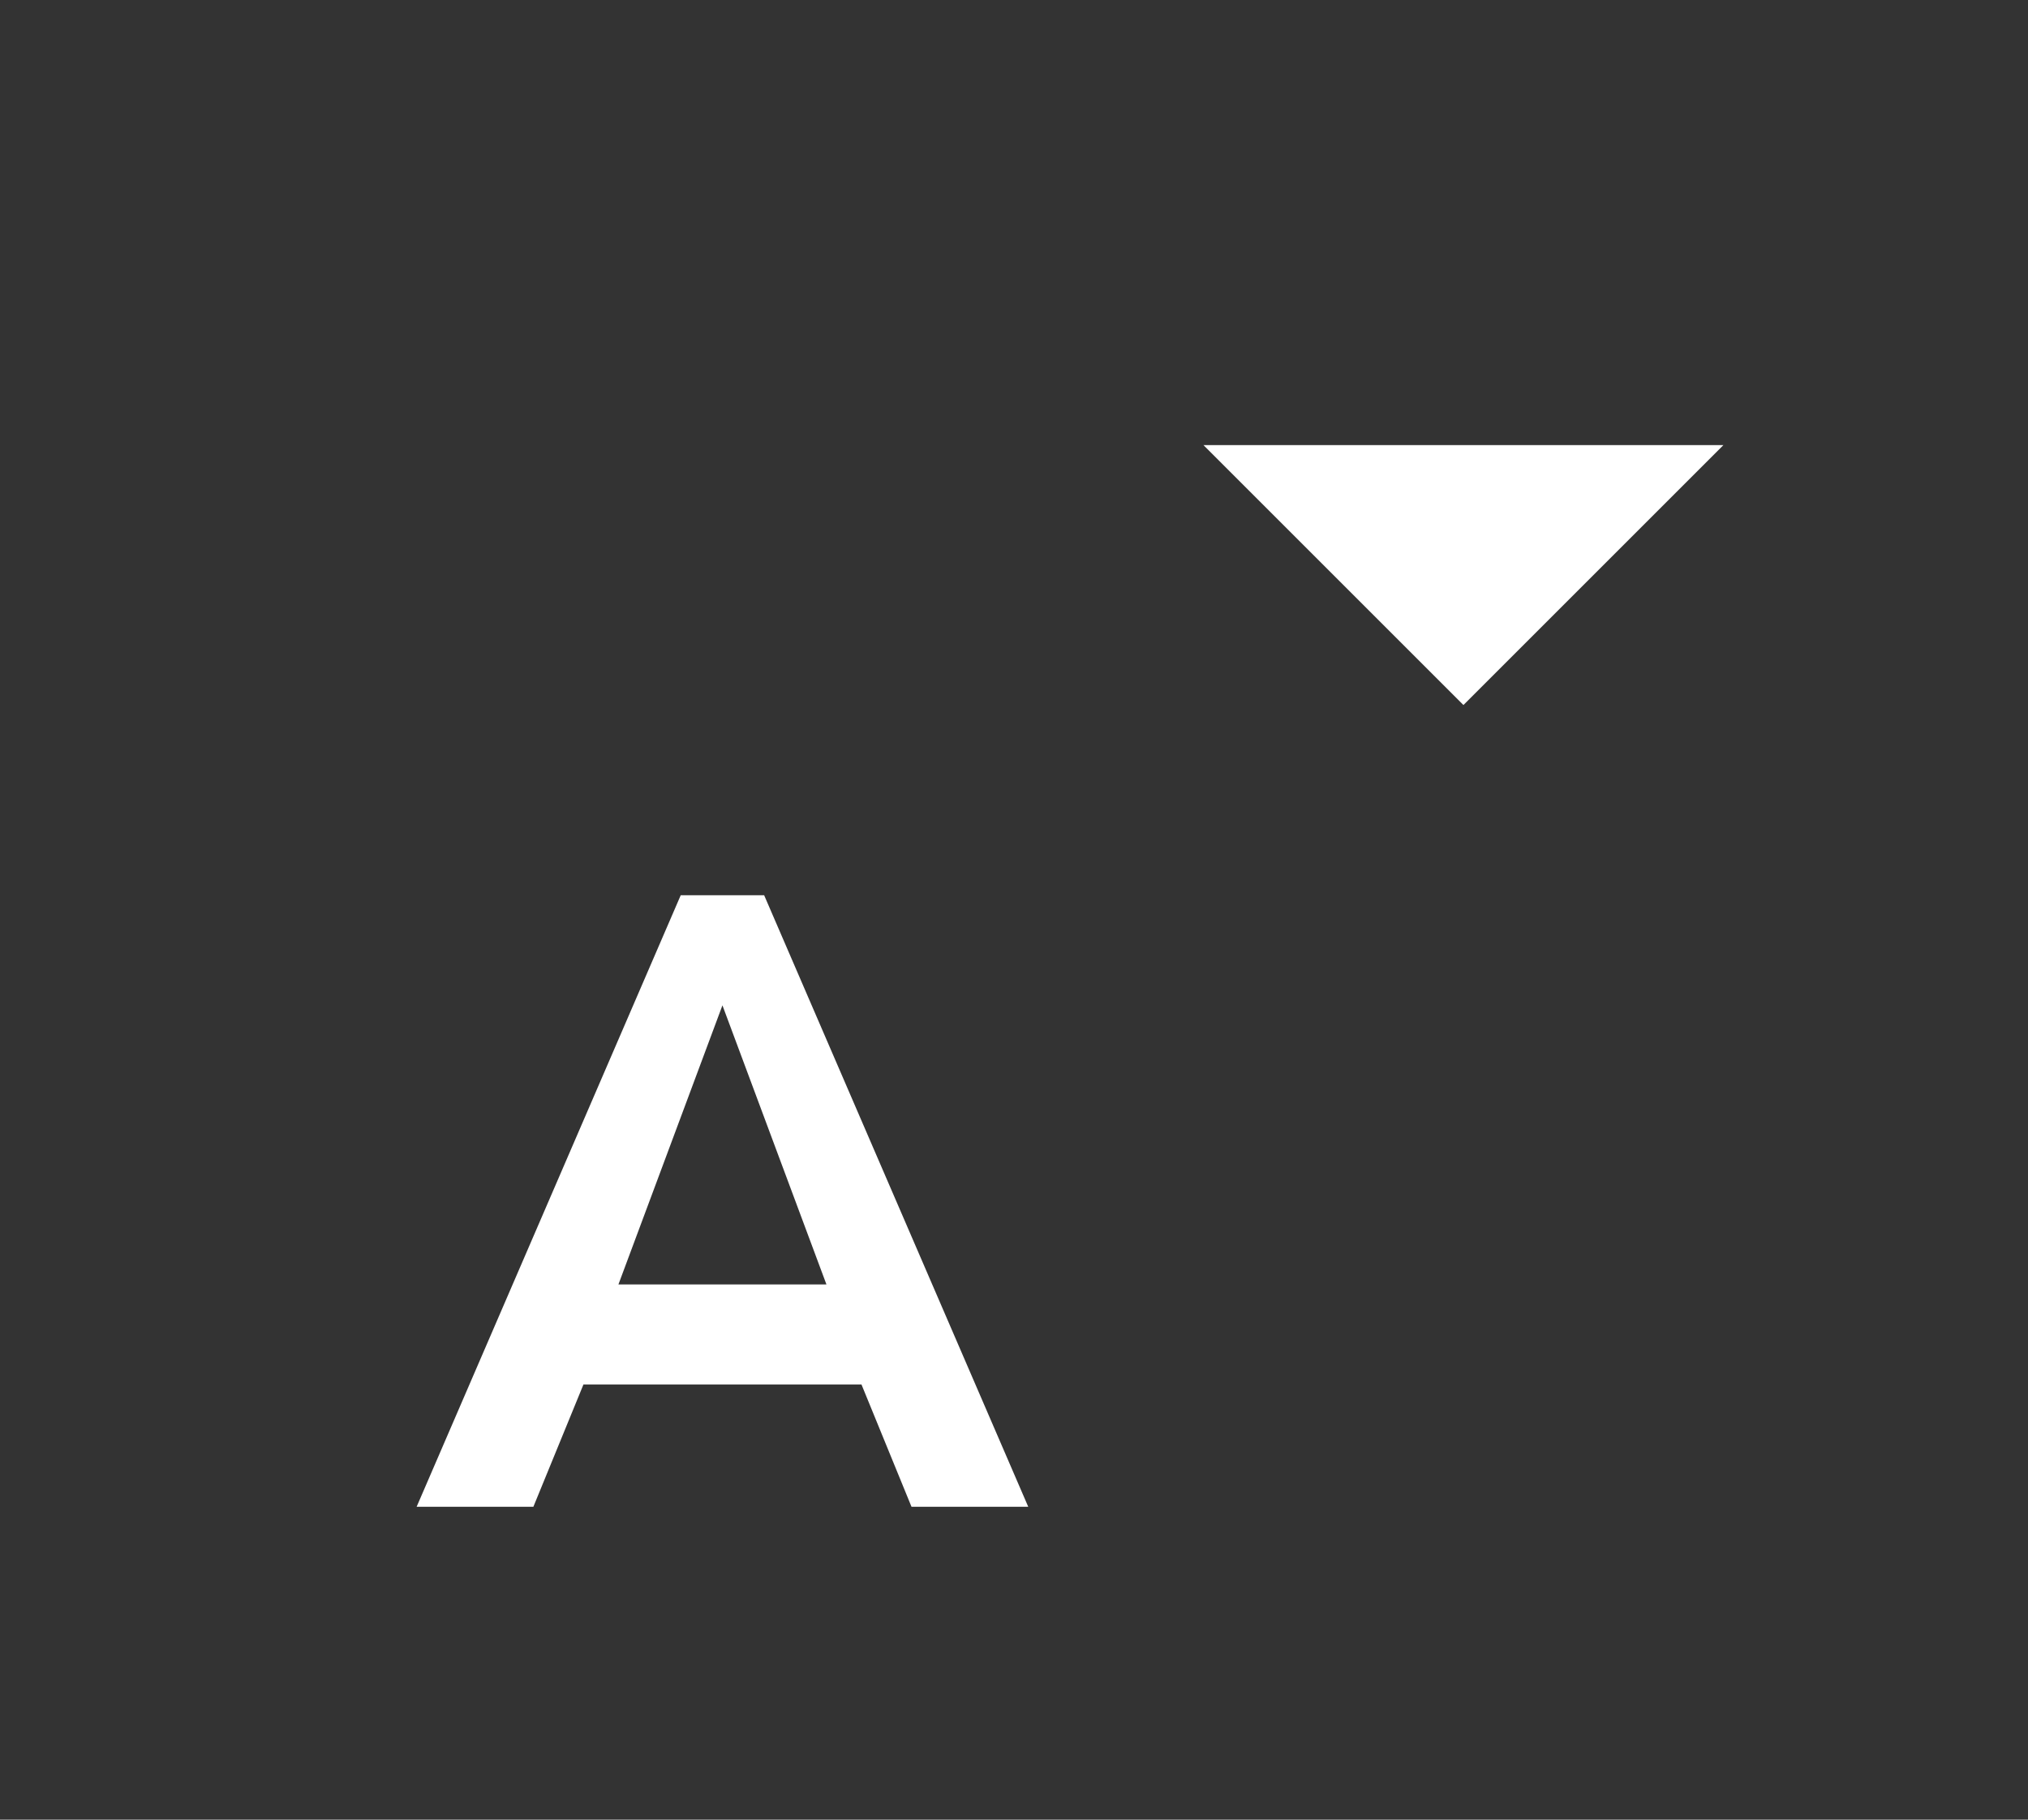<svg width="39" height="35" viewBox="0 0 39 35" fill="none" xmlns="http://www.w3.org/2000/svg">
<rect x="0" y="0" width="39" height="35" fill="#333333" stroke="none"/>
<g clip-path="url(#clip0_984_2199)">
<mask id="mask0_984_2199" style="mask-type:luminance" maskUnits="userSpaceOnUse" x="0" y="0" width="39" height="35">
<path d="M0.774 0H38.774V35H0.774V0Z" fill="white"/>
</mask>
<g mask="url(#mask0_984_2199)">
<path d="M14.695 17.219H13.091L8.012 28.982H10.257L11.22 26.63H16.567L17.529 28.982H19.774L14.695 17.219ZM11.893 24.705L13.893 19.337L15.893 24.705H11.893Z" fill="white"/>
</g>
<path d="M28.143 13.561L23.143 8.561H33.143L28.143 13.561Z" fill="white"/>
</g>
<defs>
<clipPath id="clip0_984_2199">
<rect x="0.774" width="38" height="35" rx="7" fill="white"/>
</clipPath>
</defs>
</svg>
